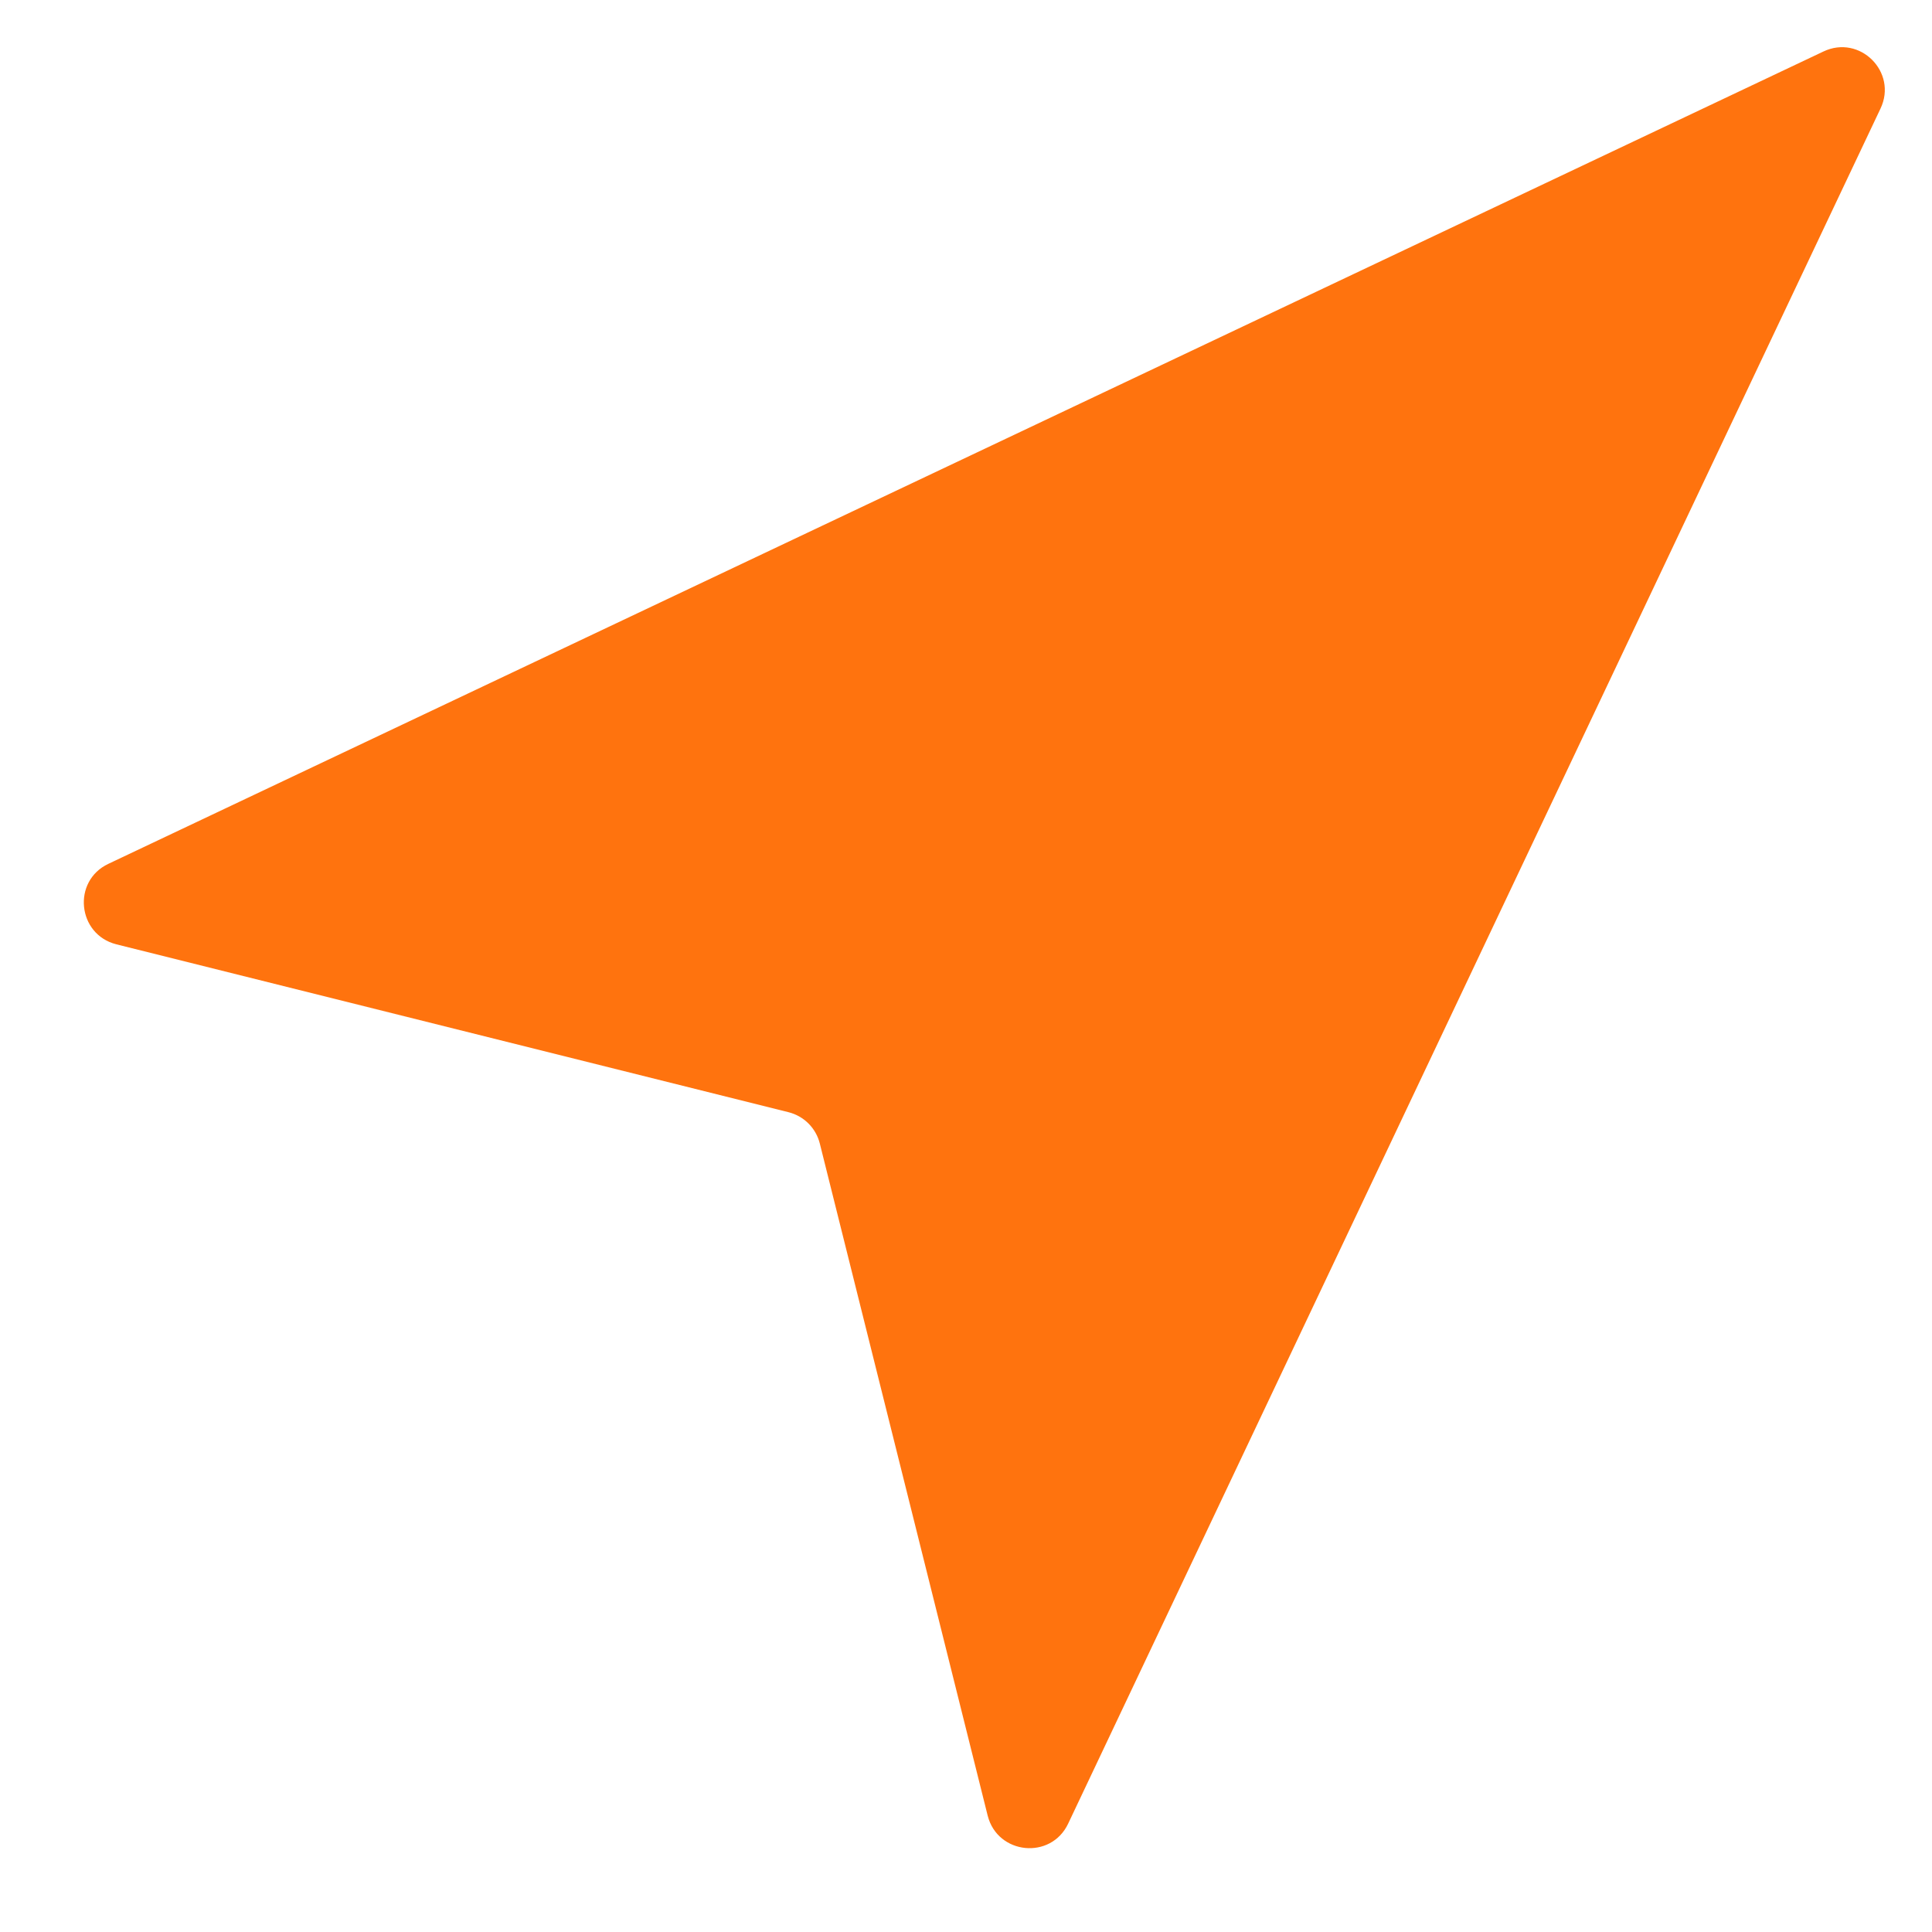 <svg width="9" height="9" viewBox="0 0 9 9" fill="none" xmlns="http://www.w3.org/2000/svg">
<path d="M0.542 4.399C0.36 4.353 0.335 4.104 0.505 4.024L8.494 0.24C8.664 0.159 8.841 0.336 8.76 0.506L4.976 8.495C4.896 8.665 4.647 8.64 4.601 8.458L3.819 5.327C3.801 5.255 3.745 5.199 3.673 5.181L0.542 4.399Z" fill="#FF730E"/>
</svg>
